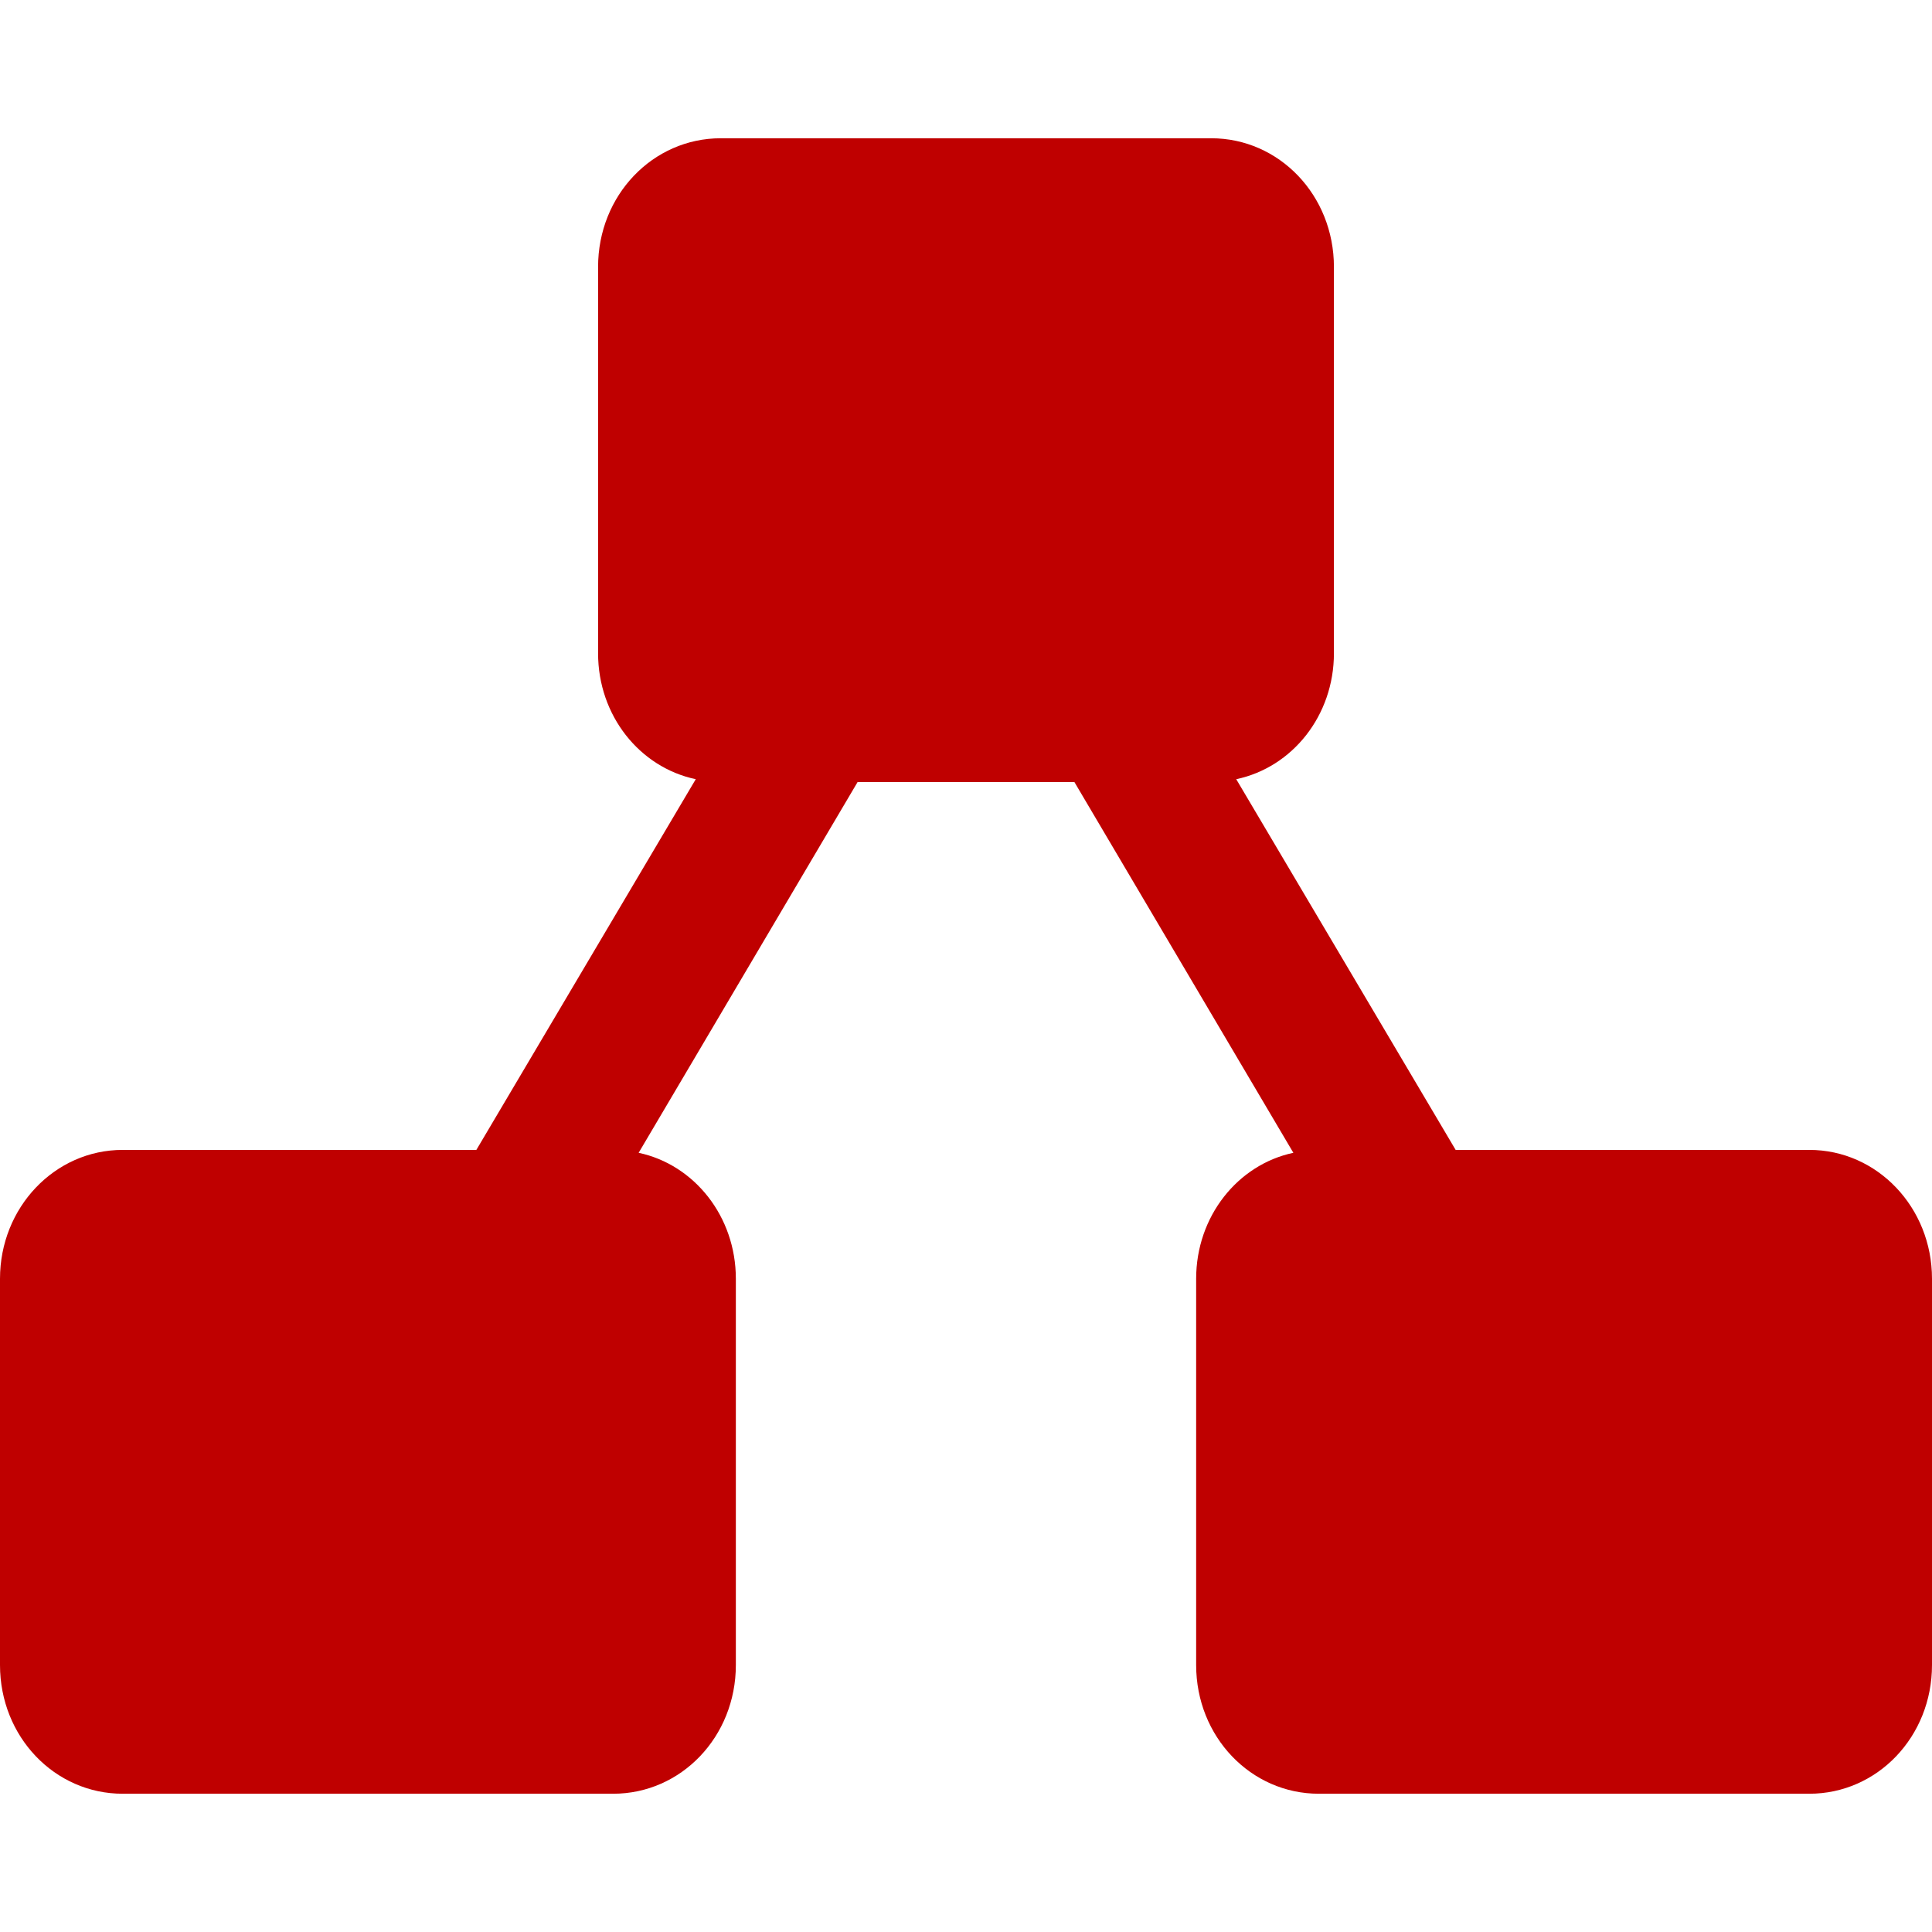 
<svg xmlns="http://www.w3.org/2000/svg" xmlns:xlink="http://www.w3.org/1999/xlink" width="16px" height="16px" viewBox="0 0 16 16" version="1.1">
<g id="surface1">
<path style=" stroke:none;fill-rule:nonzero;fill:#bf0000;fill-opacity:1;" d="M 3.945 9.523 L 5.762 6.453 C 5.297 6.355 4.953 5.926 4.953 5.41 L 4.953 2.211 C 4.953 1.617 5.406 1.145 5.969 1.145 L 10.031 1.145 C 10.594 1.145 11.047 1.617 11.047 2.211 L 11.047 5.41 C 11.047 5.926 10.703 6.355 10.238 6.453 L 12.055 9.523 L 14.984 9.523 C 15.547 9.523 16 10 16 10.59 L 16 13.789 C 16 14.383 15.547 14.855 14.984 14.855 L 10.922 14.855 C 10.359 14.855 9.906 14.383 9.906 13.789 L 9.906 10.59 C 9.906 10.074 10.25 9.645 10.711 9.547 L 8.898 6.477 L 7.102 6.477 L 5.289 9.547 C 5.75 9.645 6.094 10.074 6.094 10.59 L 6.094 13.789 C 6.094 14.383 5.641 14.855 5.078 14.855 L 1.016 14.855 C 0.453 14.855 0 14.383 0 13.789 L 0 10.59 C 0 10 0.453 9.523 1.016 9.523 Z M 3.945 9.523 "/>
</g>
</svg>
